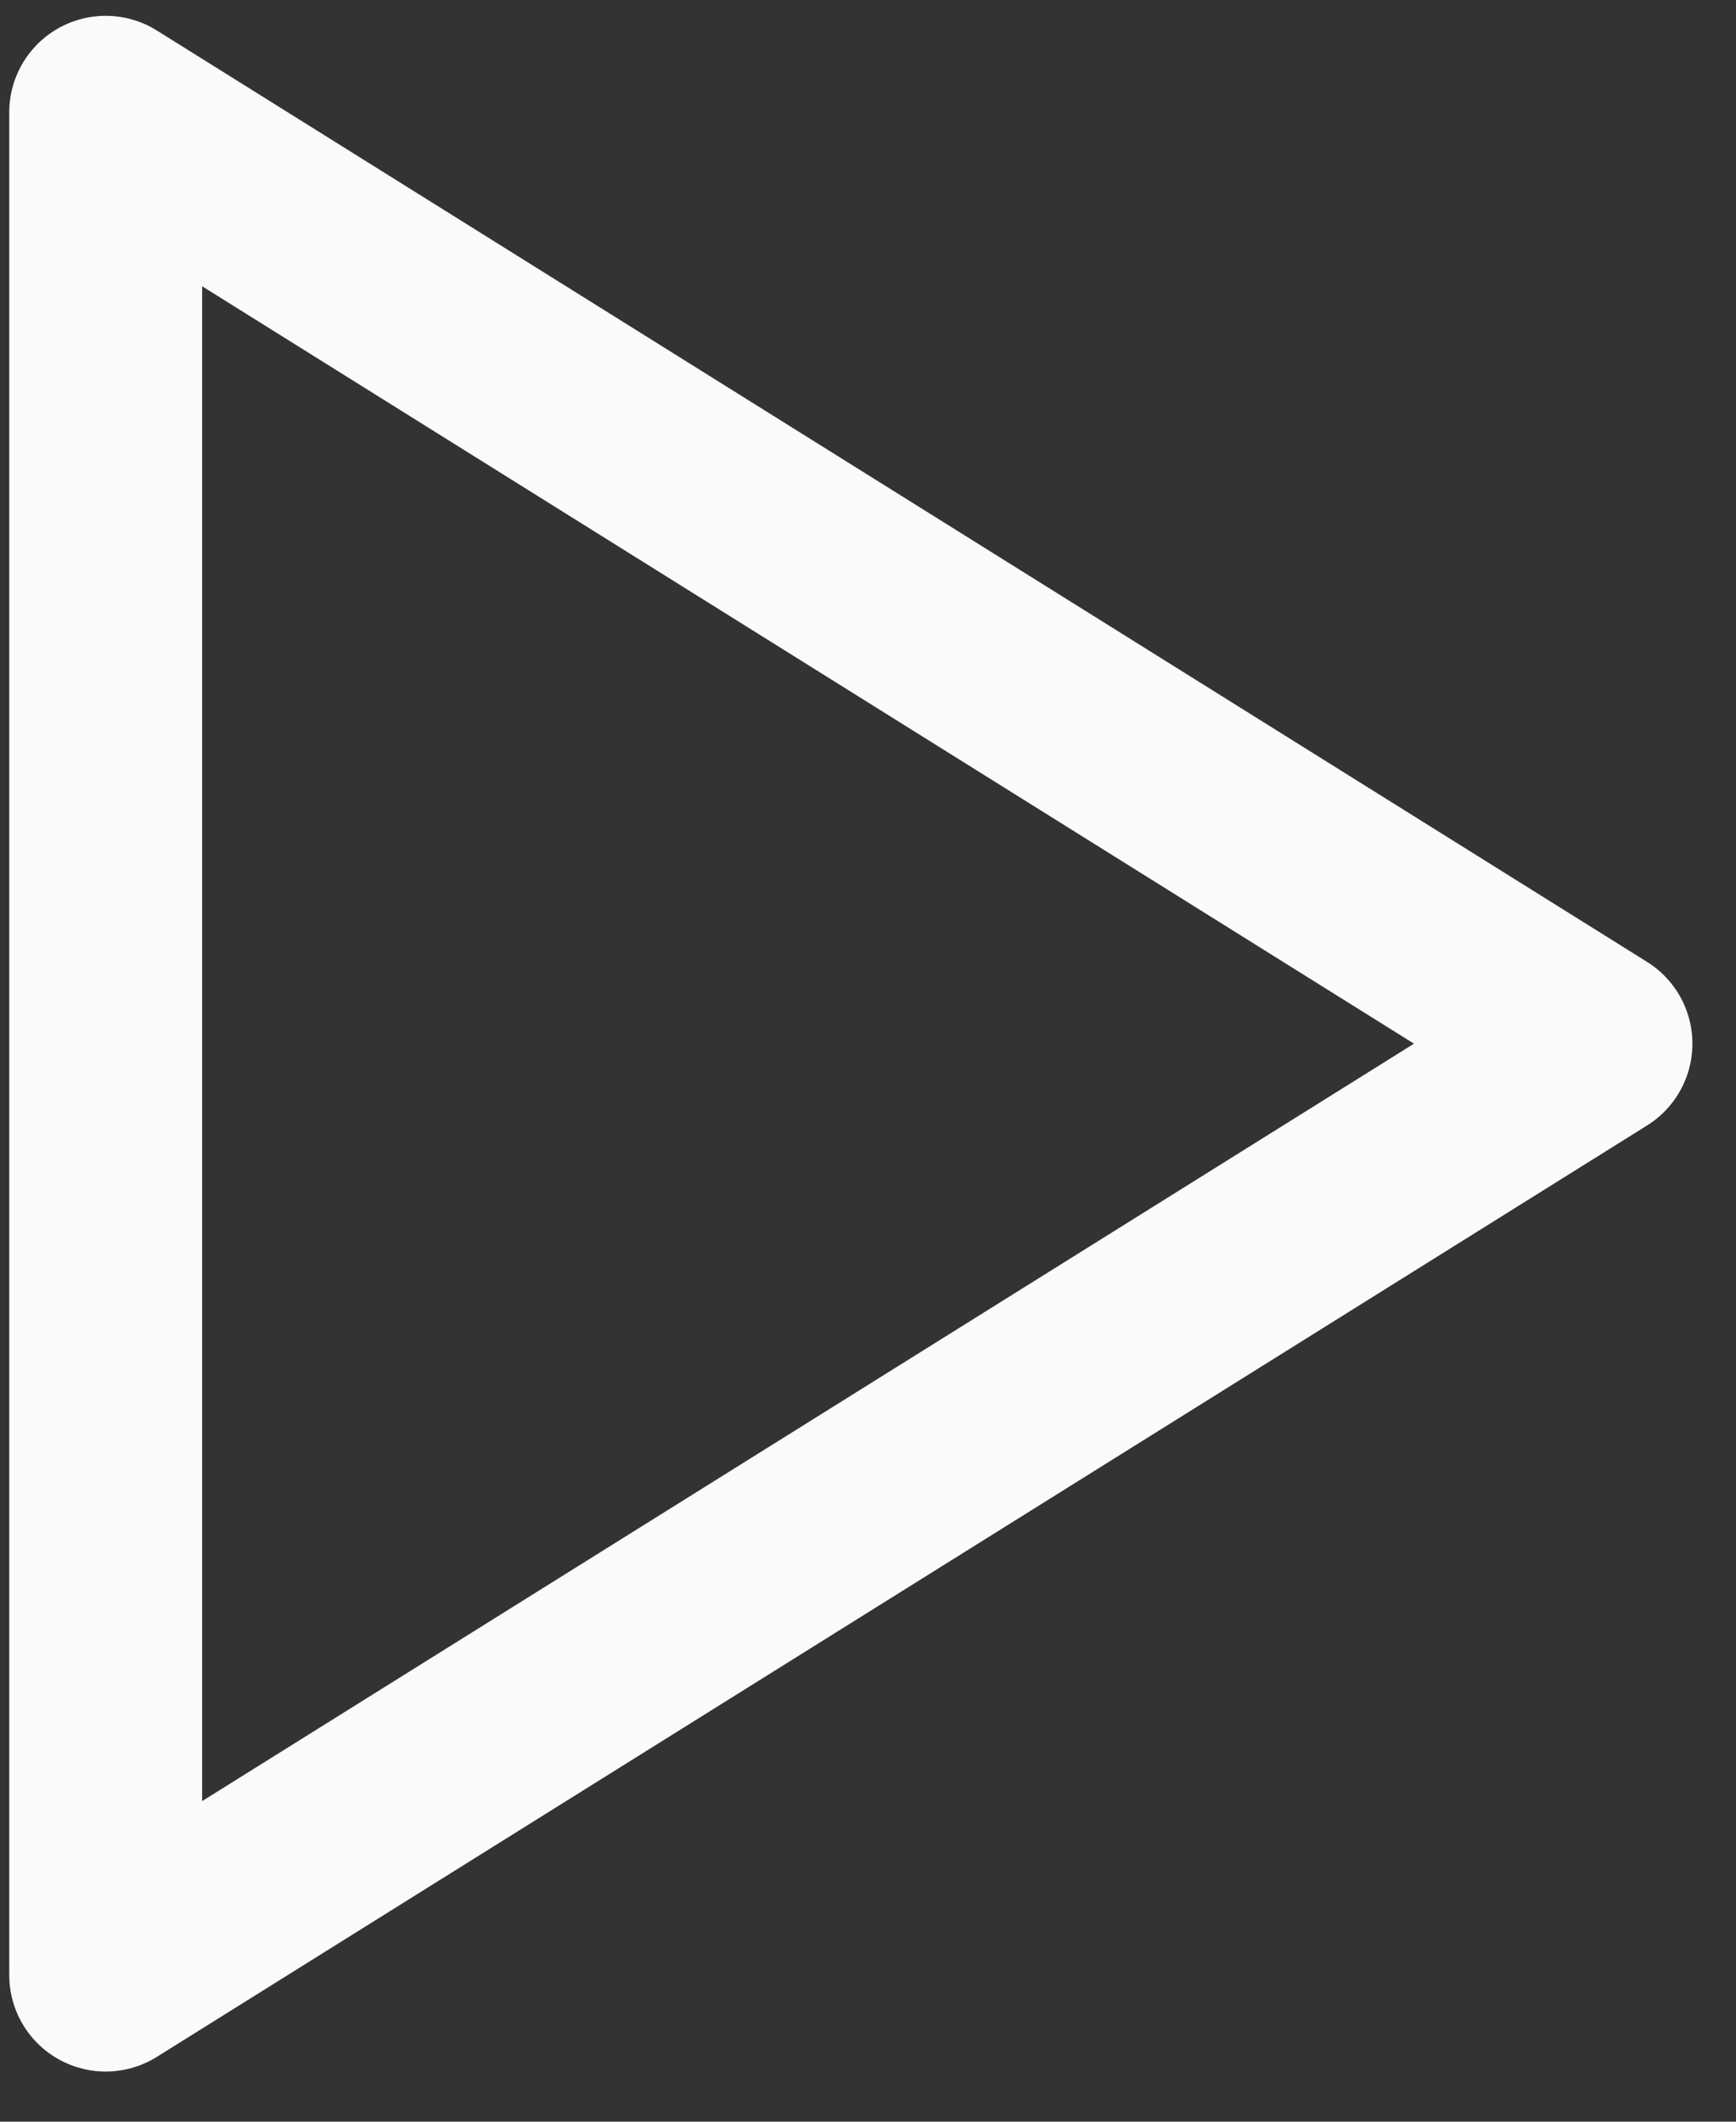 <svg width="18" height="22" viewBox="0 0 18 22" fill="none" xmlns="http://www.w3.org/2000/svg">
<rect x="0" y="0" width="18" height="22" fill="#333333" stroke="none"/>
<path d="M1.096 1.164L16.548 10.822L1.096 20.48V1.164Z" stroke="#FAFAFA" stroke-width="2" stroke-linecap="round" stroke-linejoin="round"/>
</svg>
